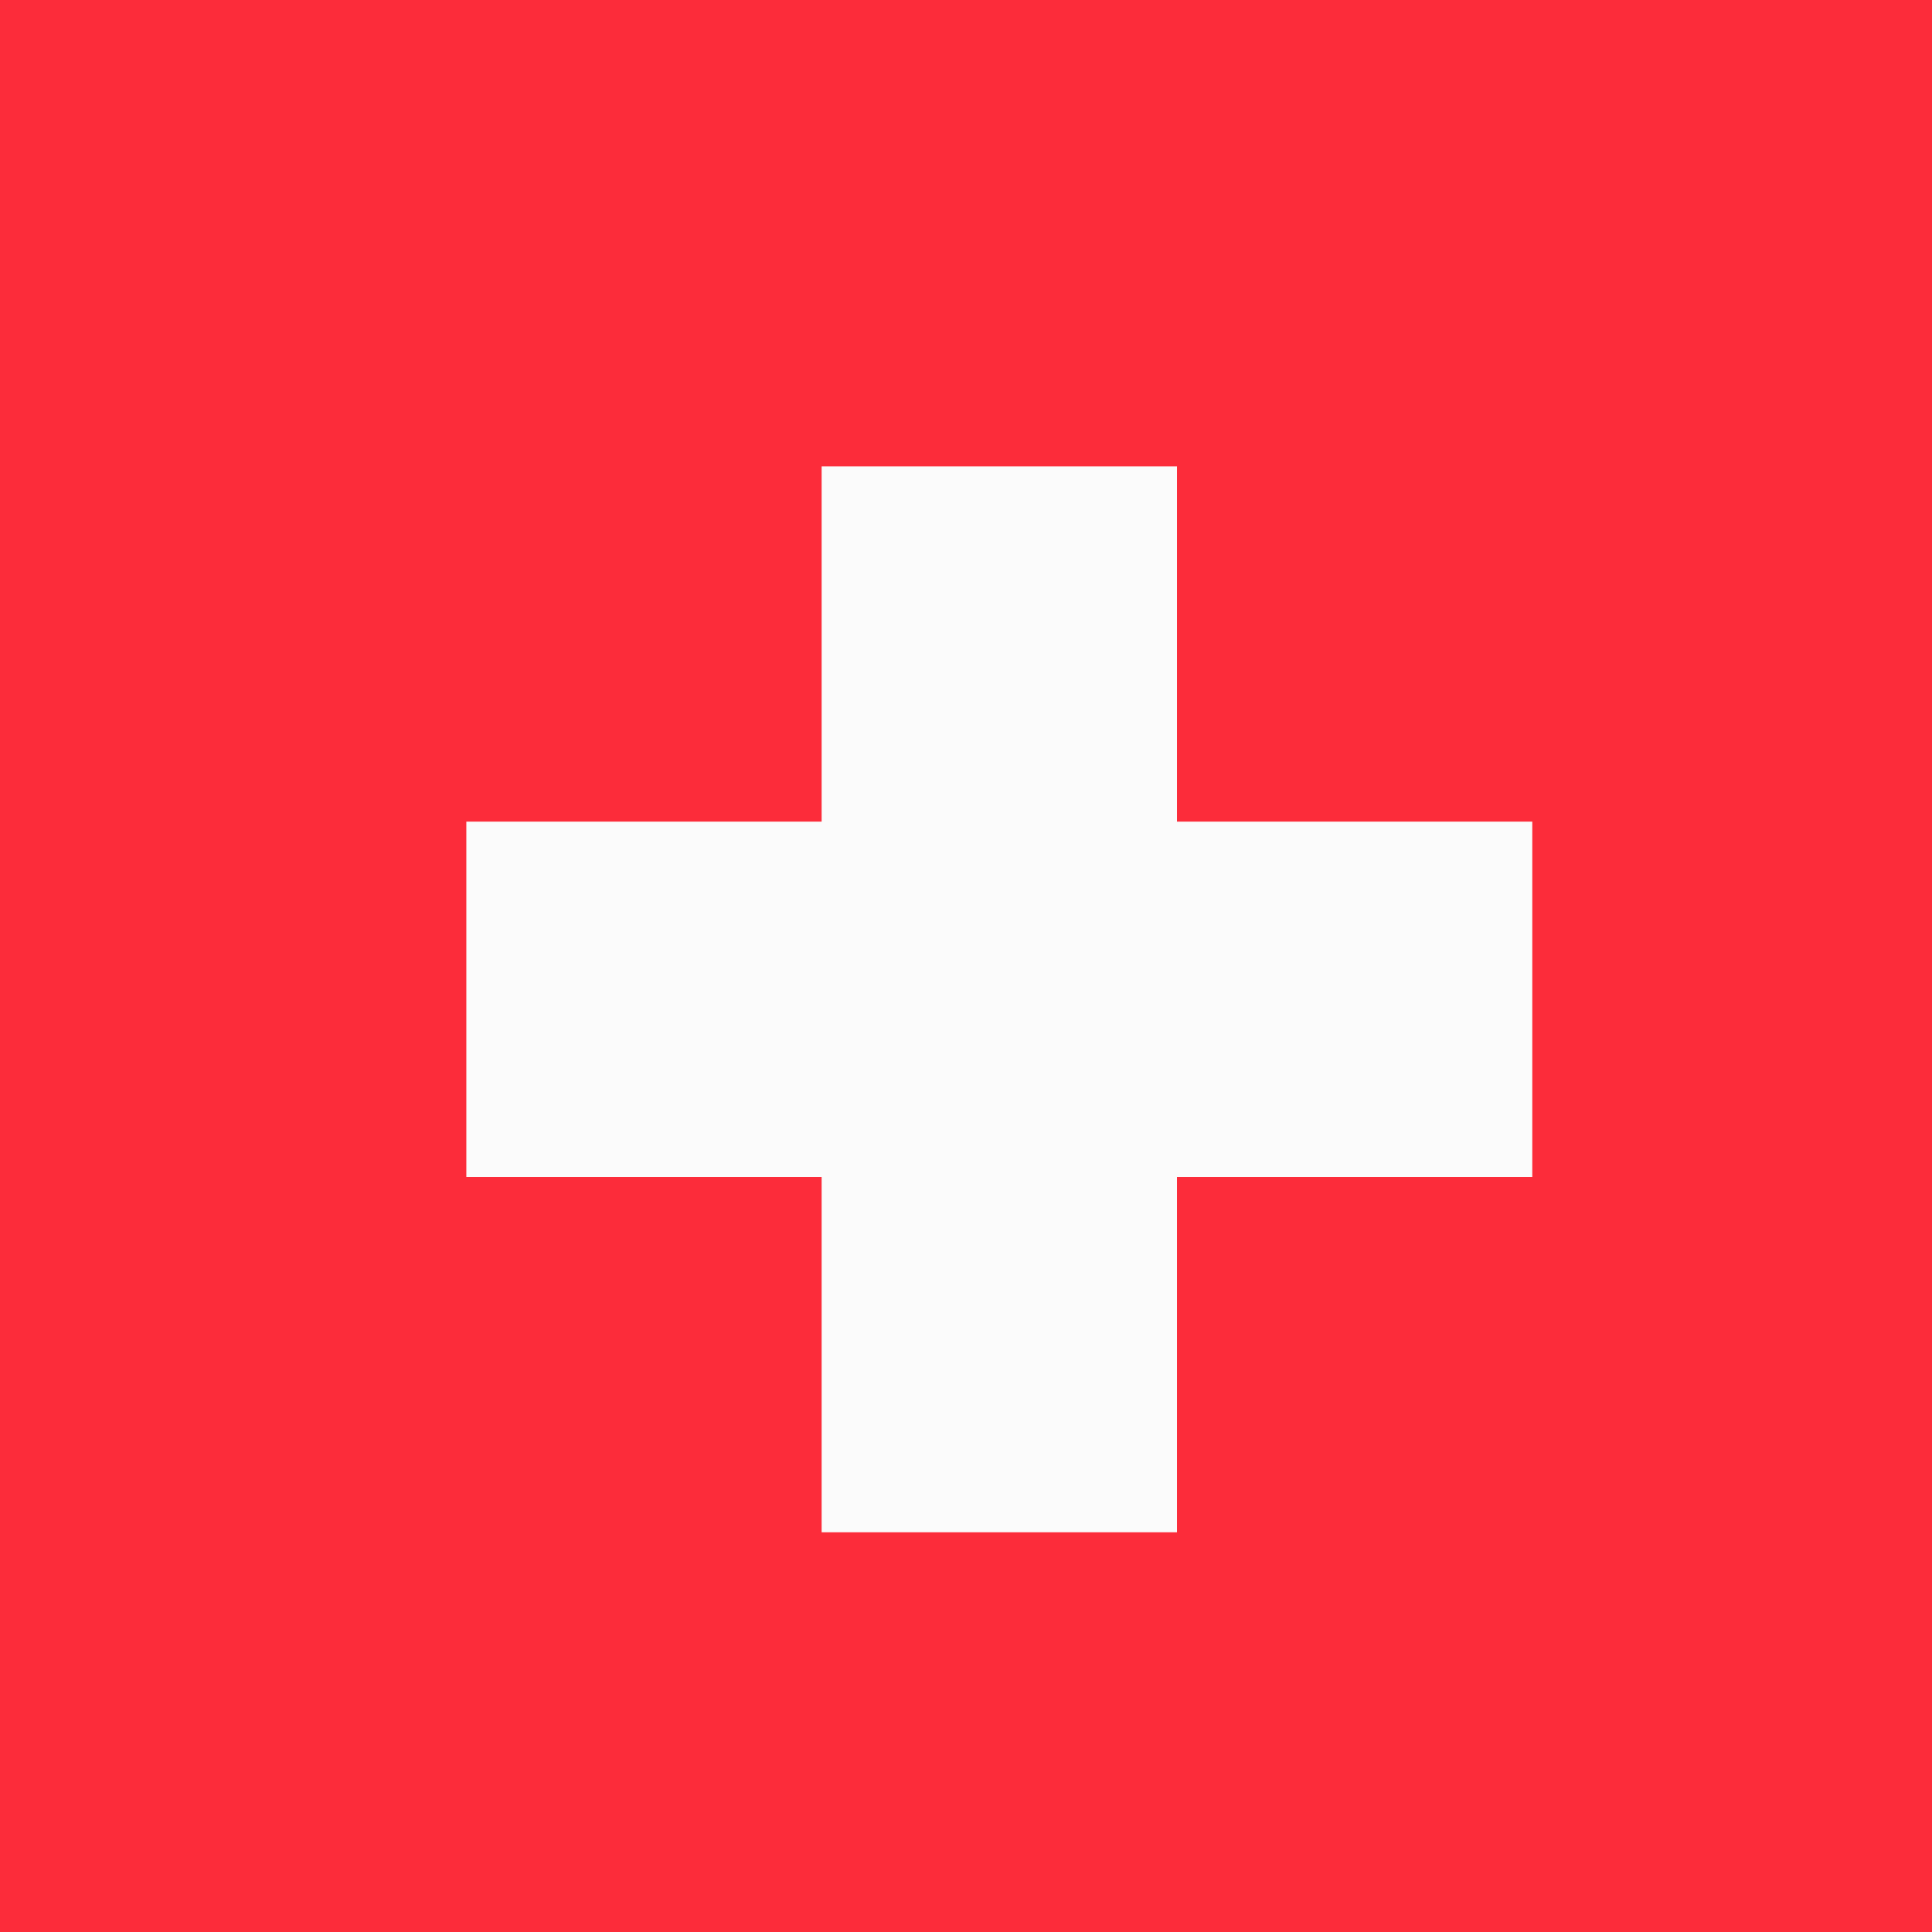 <svg width="29" height="29" viewBox="0 0 29 29" fill="none" xmlns="http://www.w3.org/2000/svg">
<rect width="29" height="29" fill="#FC2C3A"/>
<path fill-rule="evenodd" clip-rule="evenodd" d="M23 12.333H17.667V7H12.333V12.333H7V17.667H12.333V23H17.667V17.667H23V12.333Z" fill="#FBFBFB"/>
</svg>
